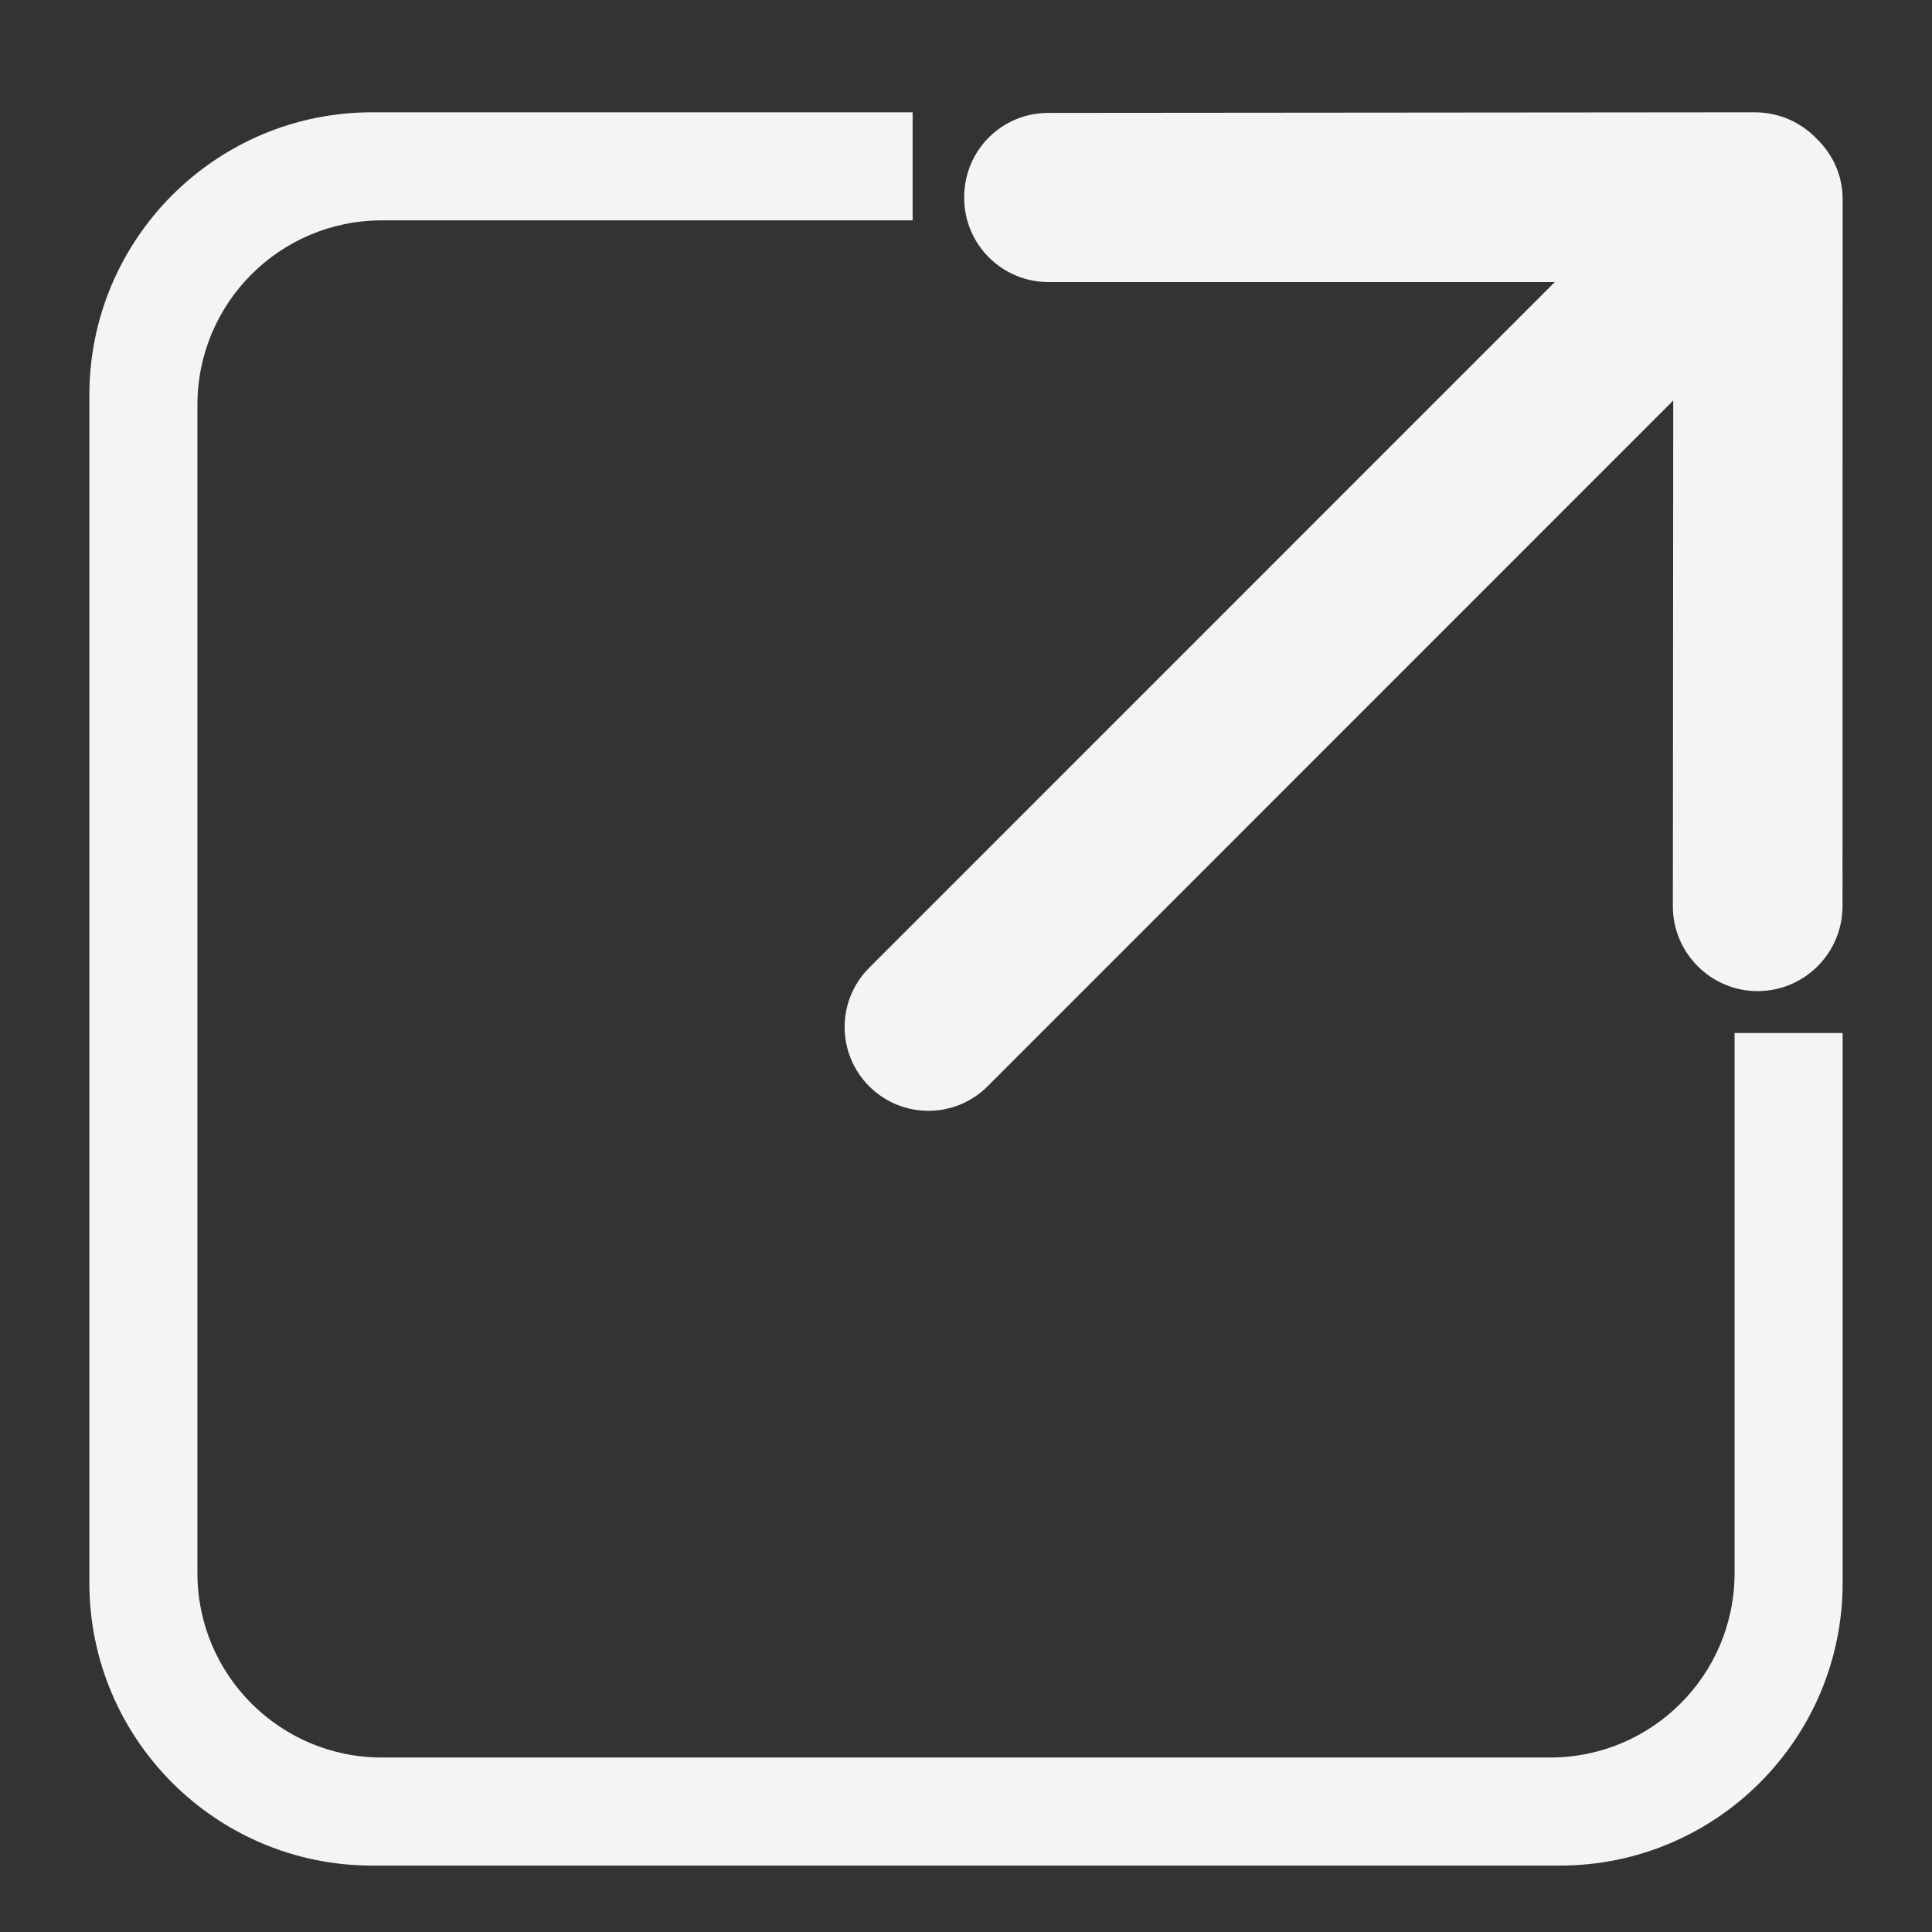 <svg xmlns="http://www.w3.org/2000/svg" style="fill-rule:evenodd;clip-rule:evenodd;stroke-linejoin:round;stroke-miterlimit:2" width="100%" height="100%" viewBox="0 0 16 16" xml:space="preserve">
 <rect x="0" y="0" width="16" height="16" fill="#333333" stroke="none"/>
 <defs>
  <style id="current-color-scheme" type="text/css">
   .ColorScheme-Text { color:#f4f4f7; } .ColorScheme-Highlight { color:#4285f4; } .ColorScheme-NeutralText { color:#ff9800; } .ColorScheme-PositiveText { color:#4caf50; } .ColorScheme-NegativeText { color:#f44336; }
  </style>
 </defs>
 <path style="fill:currentColor;" class="ColorScheme-Text" d="M7.558,0.93l0,0.895l-4.396,0c-0.843,0 -1.527,0.684 -1.527,1.527l0,9.676c0,0.843 0.684,1.527 1.527,1.527l9.676,0c0.843,0 1.527,-0.684 1.527,-1.527l-0,-4.473l0.895,0l-0,4.553c-0,1.293 -1.049,2.342 -2.342,2.342l-9.836,0c-1.293,0 -2.342,-1.049 -2.342,-2.342l-0,-9.836c-0,-1.293 1.049,-2.342 2.342,-2.342l4.476,0Z"/>
 <path style="fill:currentColor;" class="ColorScheme-Text" d="M7.198,8.015l5.678,-5.679l-4.191,0c-0.387,0.001 -0.701,-0.313 -0.7,-0.699c-0.002,-0.391 0.312,-0.705 0.702,-0.702l5.85,-0.005c0.201,0.002 0.38,0.085 0.508,0.219c0.133,0.128 0.216,0.306 0.215,0.504l-0.001,5.853c-0.001,0.387 -0.315,0.701 -0.702,0.702c-0.387,0.001 -0.704,-0.316 -0.703,-0.703l0.003,-4.188l-5.678,5.679c-0.271,0.271 -0.71,0.271 -0.981,0c-0.271,-0.272 -0.271,-0.71 0,-0.981Z"/>
</svg>
